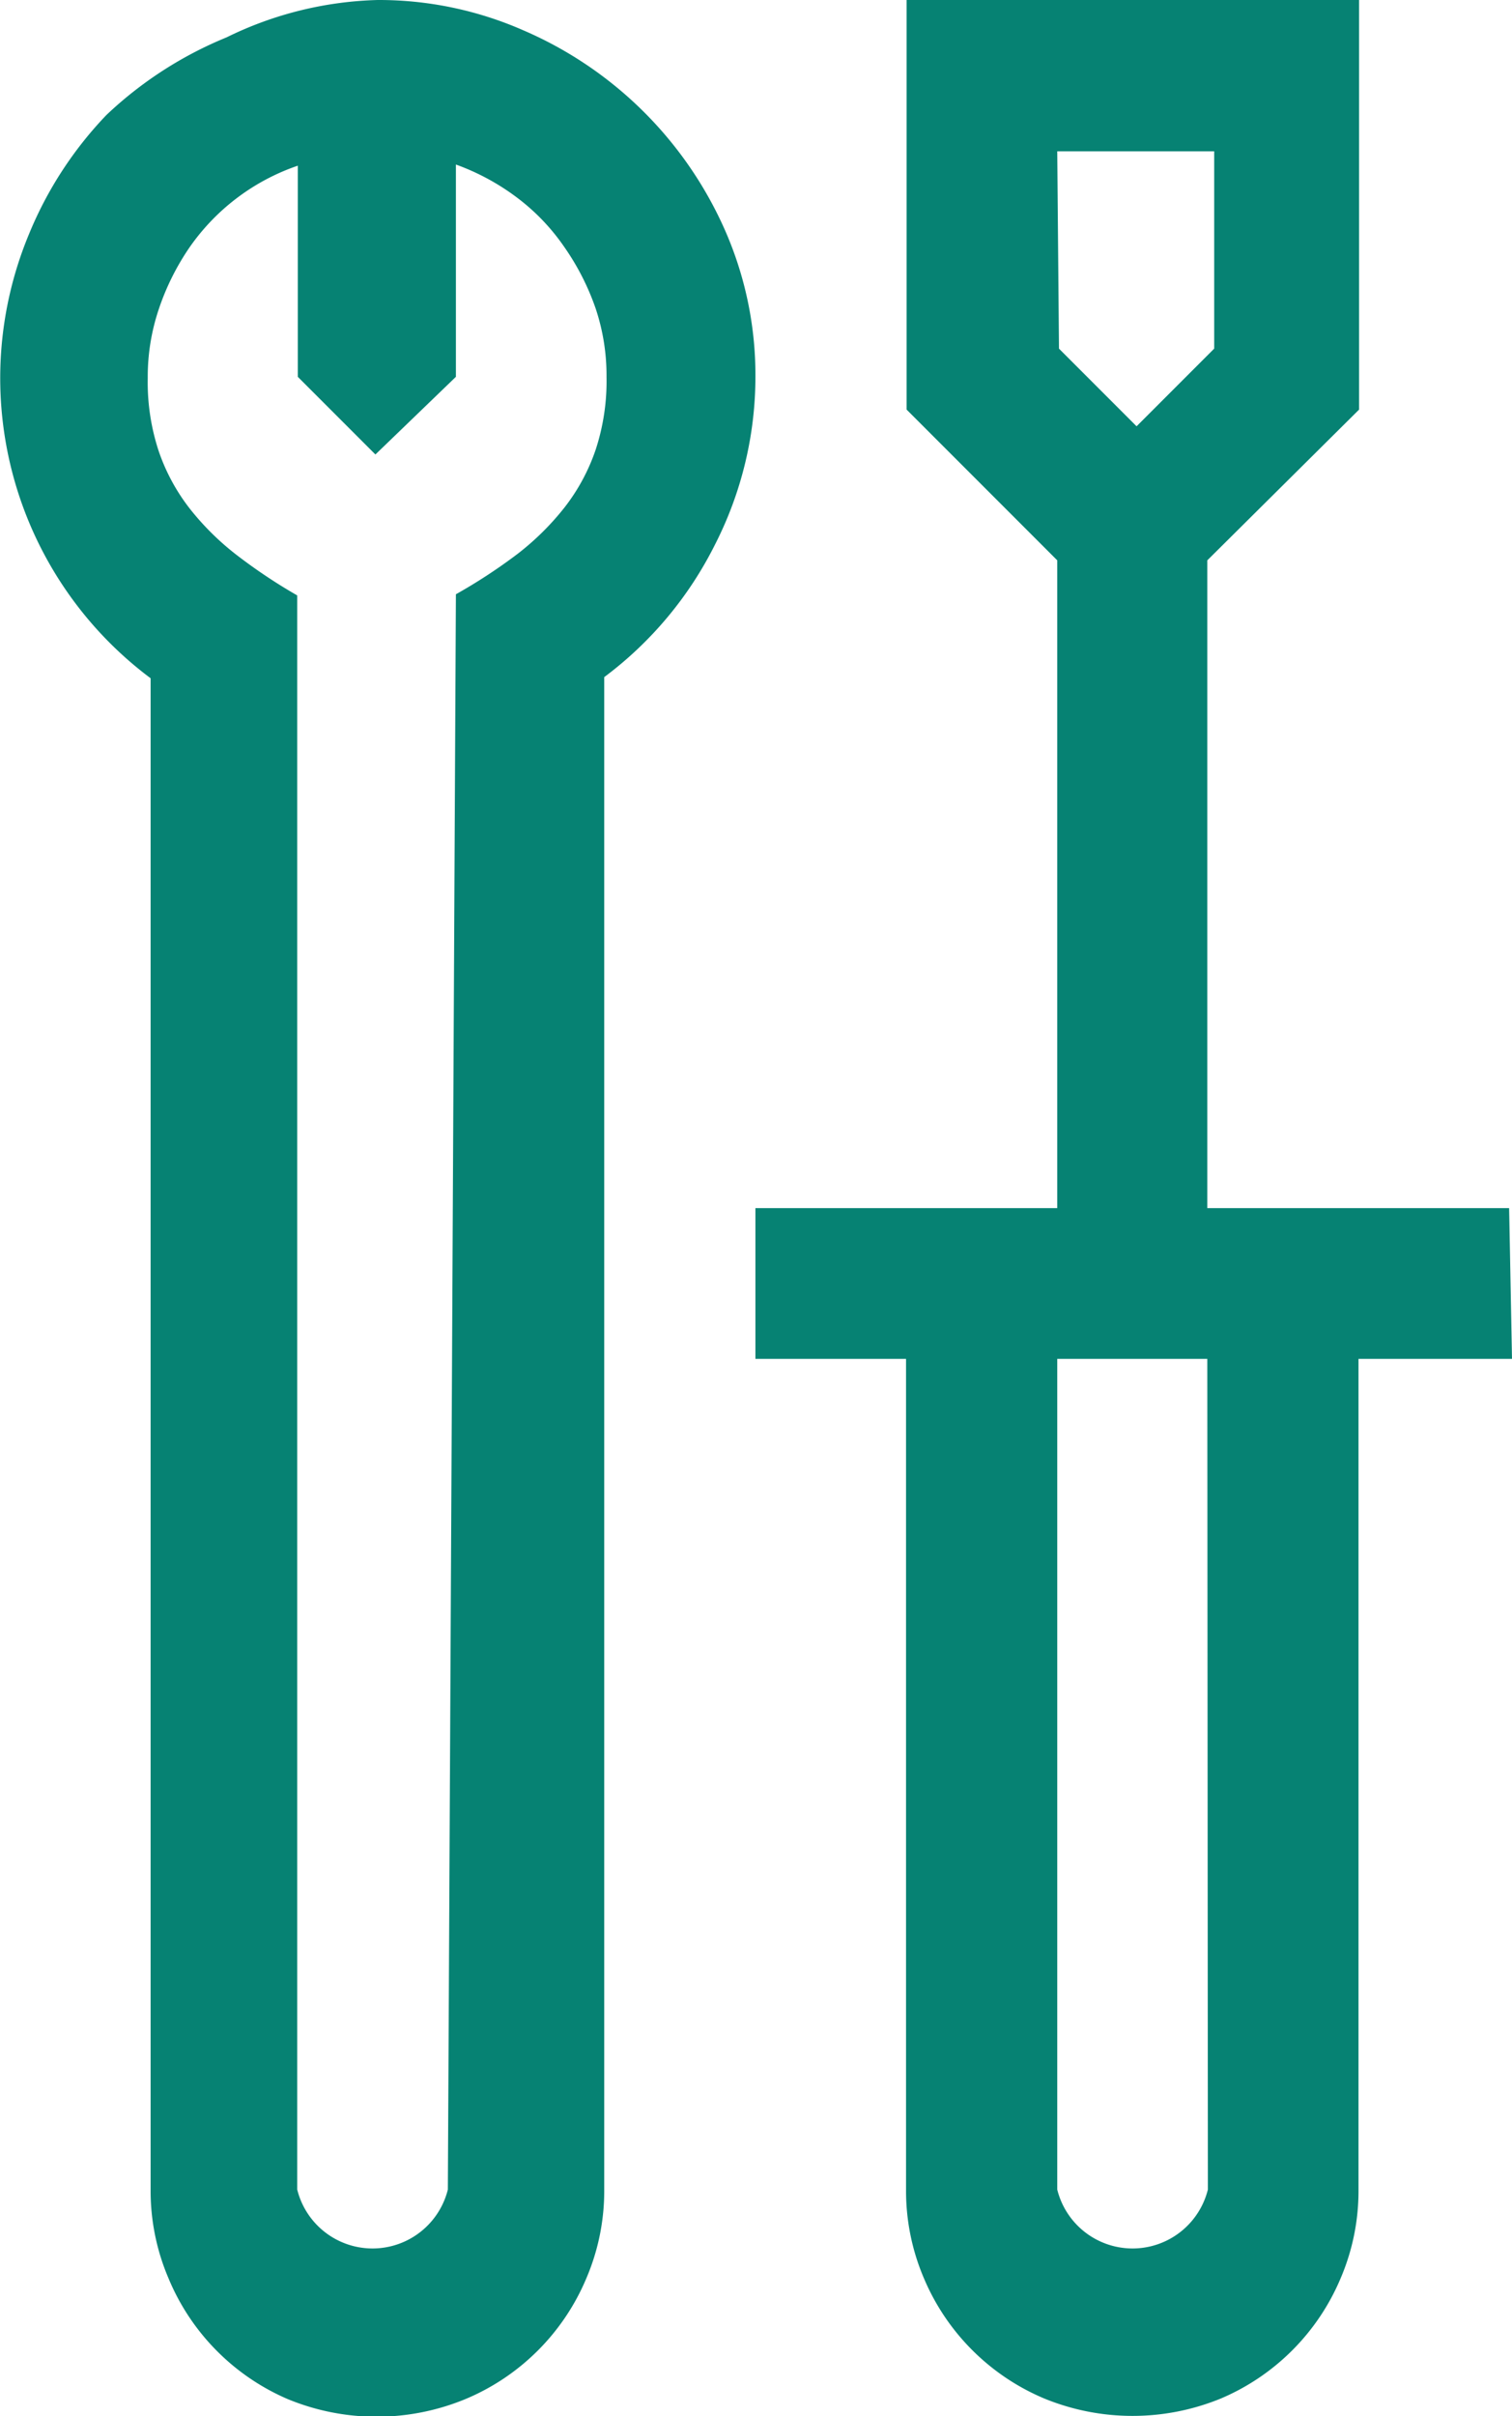 <svg xmlns="http://www.w3.org/2000/svg" viewBox="0 0 26.3 42"><defs><style>.cls-1{fill:#068273;}</style></defs><title>Global_Icon_improve2</title><g id="Layer_2" data-name="Layer 2"><g id="Layer_1-2" data-name="Layer 1"><path class="cls-1" d="M6.57,0A6.25,6.25,0,0,1,9.11.53,6.75,6.75,0,0,1,12.61,4a6.25,6.25,0,0,1,.53,2.54,6.42,6.42,0,0,1-.7,2.92,6.5,6.5,0,0,1-1.93,2.31V38.06a3.86,3.86,0,0,1-.31,1.54A3.92,3.92,0,0,1,8.1,41.7,4.05,4.05,0,0,1,5,41.7,3.92,3.92,0,0,1,2.93,39.6a3.86,3.86,0,0,1-.31-1.54V11.79A6.51,6.51,0,0,1,.5,4.08,6.62,6.62,0,0,1,1.85,2,6.75,6.75,0,0,1,3.94.65,6.32,6.32,0,0,1,6.57,0ZM7.93,10.33A9.45,9.45,0,0,0,9,9.63a4.67,4.67,0,0,0,.82-.81,3.42,3.42,0,0,0,.54-1,3.82,3.82,0,0,0,.19-1.27,3.67,3.67,0,0,0-.19-1.19A4.32,4.32,0,0,0,9.82,4.3,3.67,3.67,0,0,0,9,3.44a4.05,4.05,0,0,0-1.07-.58V6.55L6.53,7.9,5.18,6.55V2.88A3.78,3.78,0,0,0,3.29,4.31a4.32,4.32,0,0,0-.53,1.07,3.67,3.67,0,0,0-.19,1.19,3.82,3.82,0,0,0,.19,1.27,3.42,3.42,0,0,0,.54,1,4.67,4.67,0,0,0,.82.81,9.45,9.45,0,0,0,1.05.7V38.06a1.35,1.35,0,0,0,2.62,0ZM26.3,23.62H23.63V38.06a3.86,3.86,0,0,1-.31,1.54,3.92,3.92,0,0,1-2.08,2.09,4.05,4.05,0,0,1-3.08,0,3.92,3.92,0,0,1-2.09-2.09,3.86,3.86,0,0,1-.31-1.54V23.62H13.14V21h5.25V9.74L15.77,7.12V0h7.87V7.12L21,9.74V21h5.25ZM18.42,6.06l1.35,1.35,1.35-1.35V2.63H18.39ZM21,23.62H18.39V38.06a1.35,1.35,0,0,0,2.62,0Z"/></g></g></svg>